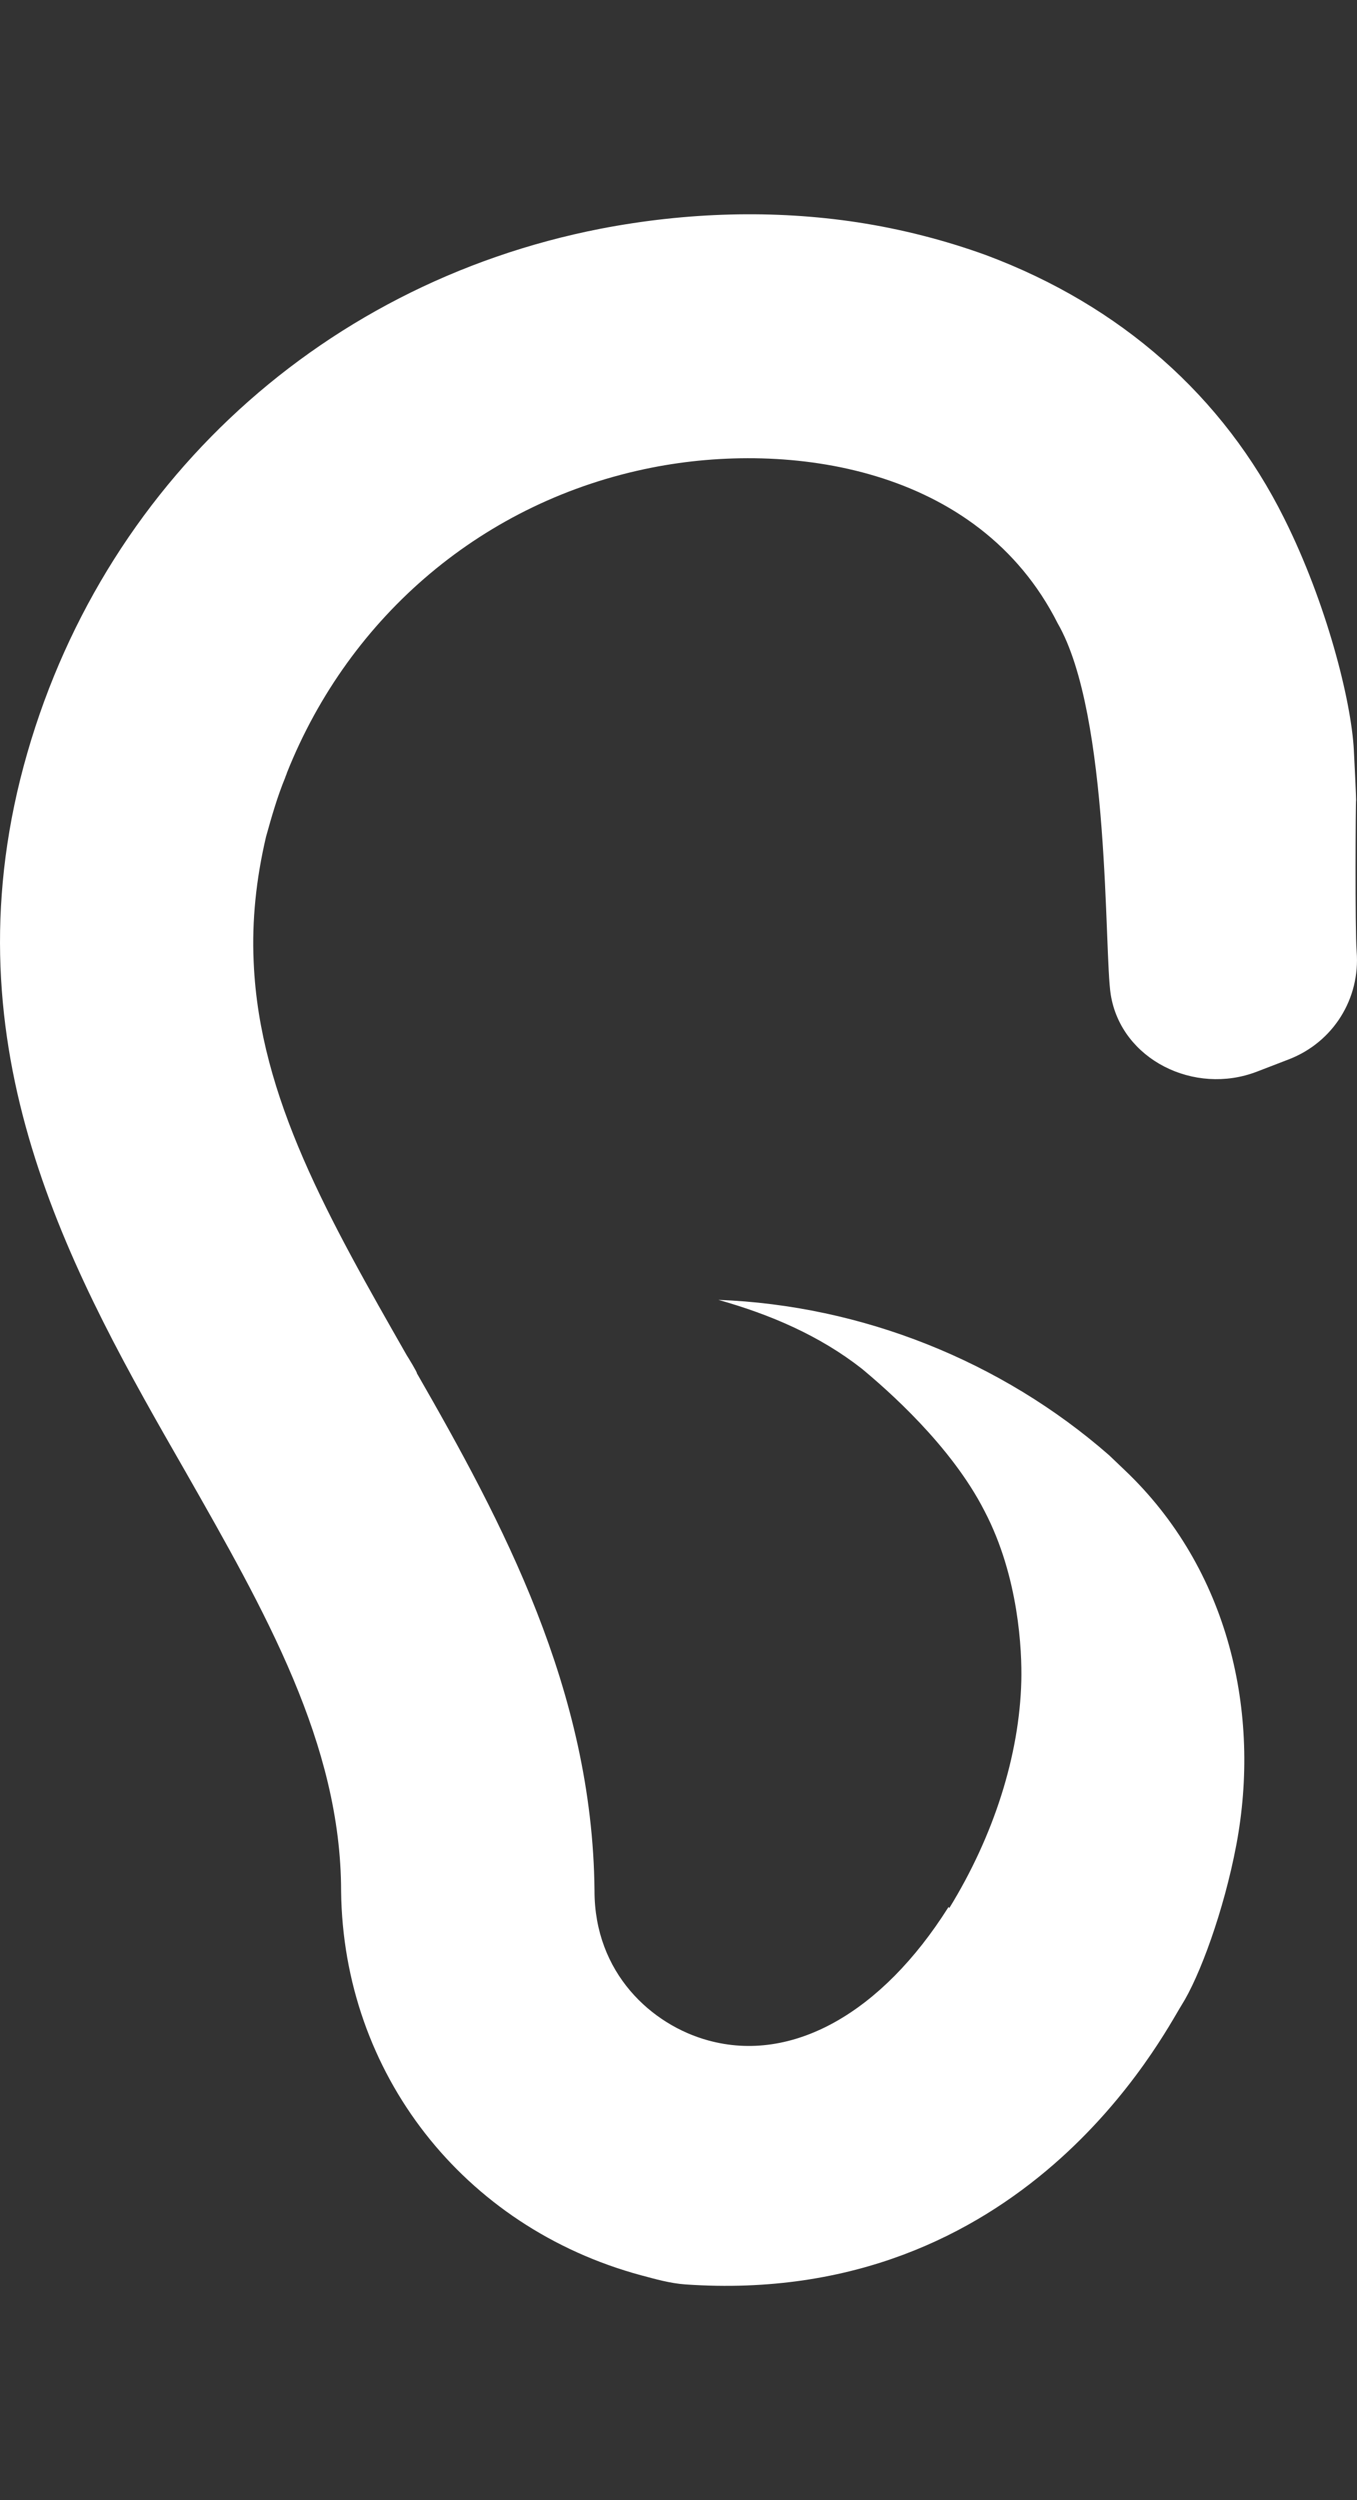 <?xml version="1.0" encoding="UTF-8"?>
<svg width="19px" height="35px" viewBox="0 0 19 35" version="1.1" xmlns="http://www.w3.org/2000/svg" xmlns:xlink="http://www.w3.org/1999/xlink">
    <rect x="0" y="0" width="19" height="35" fill="#333333" stroke="none"/>
    <!-- Generator: Sketch 62 (91390) - https://sketch.com -->
    <title>ear_white</title>
    <desc>Created with Sketch.</desc>
    <g id="ear_white" stroke="none" stroke-width="1" fill="none" fill-rule="evenodd">
        <path d="M15.746,20.579 L15.528,20.371 C14.022,19.054 12.068,18.274 10.058,18.197 C10.779,18.4 11.471,18.694 12.066,19.16 C12.423,19.457 13.318,20.237 13.785,21.154 C14.267,22.075 14.31,23.116 14.3,23.531 C14.274,24.575 13.913,25.703 13.292,26.711 L13.281,26.696 C12.347,28.18 11.091,28.889 9.915,28.564 C9.127,28.349 8.322,27.623 8.324,26.467 C8.297,23.655 7.027,21.298 5.836,19.223 C5.85,19.225 5.706,18.988 5.695,18.973 C4.61,17.07 3.633,15.369 3.552,13.473 C3.552,13.466 3.551,13.458 3.551,13.451 C3.527,12.888 3.584,12.316 3.725,11.713 C3.804,11.43 3.882,11.156 3.992,10.889 C3.999,10.864 4.012,10.841 4.018,10.817 C4.896,8.614 6.783,7.008 9.129,6.546 C11.044,6.167 13.699,6.525 14.809,8.726 C15.55,10.01 15.458,13.343 15.552,13.924 C15.698,14.834 16.723,15.34 17.599,15.002 L18.043,14.831 C18.67,14.59 19.047,13.977 18.995,13.321 C18.971,13.01 18.981,11.203 18.987,11.204 C18.987,11.204 18.992,11.205 18.956,10.504 C18.92,9.803 18.569,8.435 17.983,7.262 C17.13,5.544 15.685,4.274 13.807,3.572 C13.237,3.365 12.626,3.207 12.004,3.112 C10.839,2.935 9.618,2.969 8.409,3.202 C4.397,3.984 1.278,6.939 0.284,10.907 C-0.694,14.843 1.047,17.901 2.596,20.6 C3.715,22.566 4.774,24.414 4.776,26.473 C4.804,29.019 6.483,31.179 8.979,31.853 C9.175,31.905 9.383,31.965 9.595,31.98 C14.343,32.309 16.293,28.469 16.544,28.07 C16.796,27.672 17.136,26.751 17.31,25.829 C17.658,23.987 17.212,21.97 15.746,20.579" id="Fill-1" fill="#FFFFFF"></path>
    </g>
</svg>
